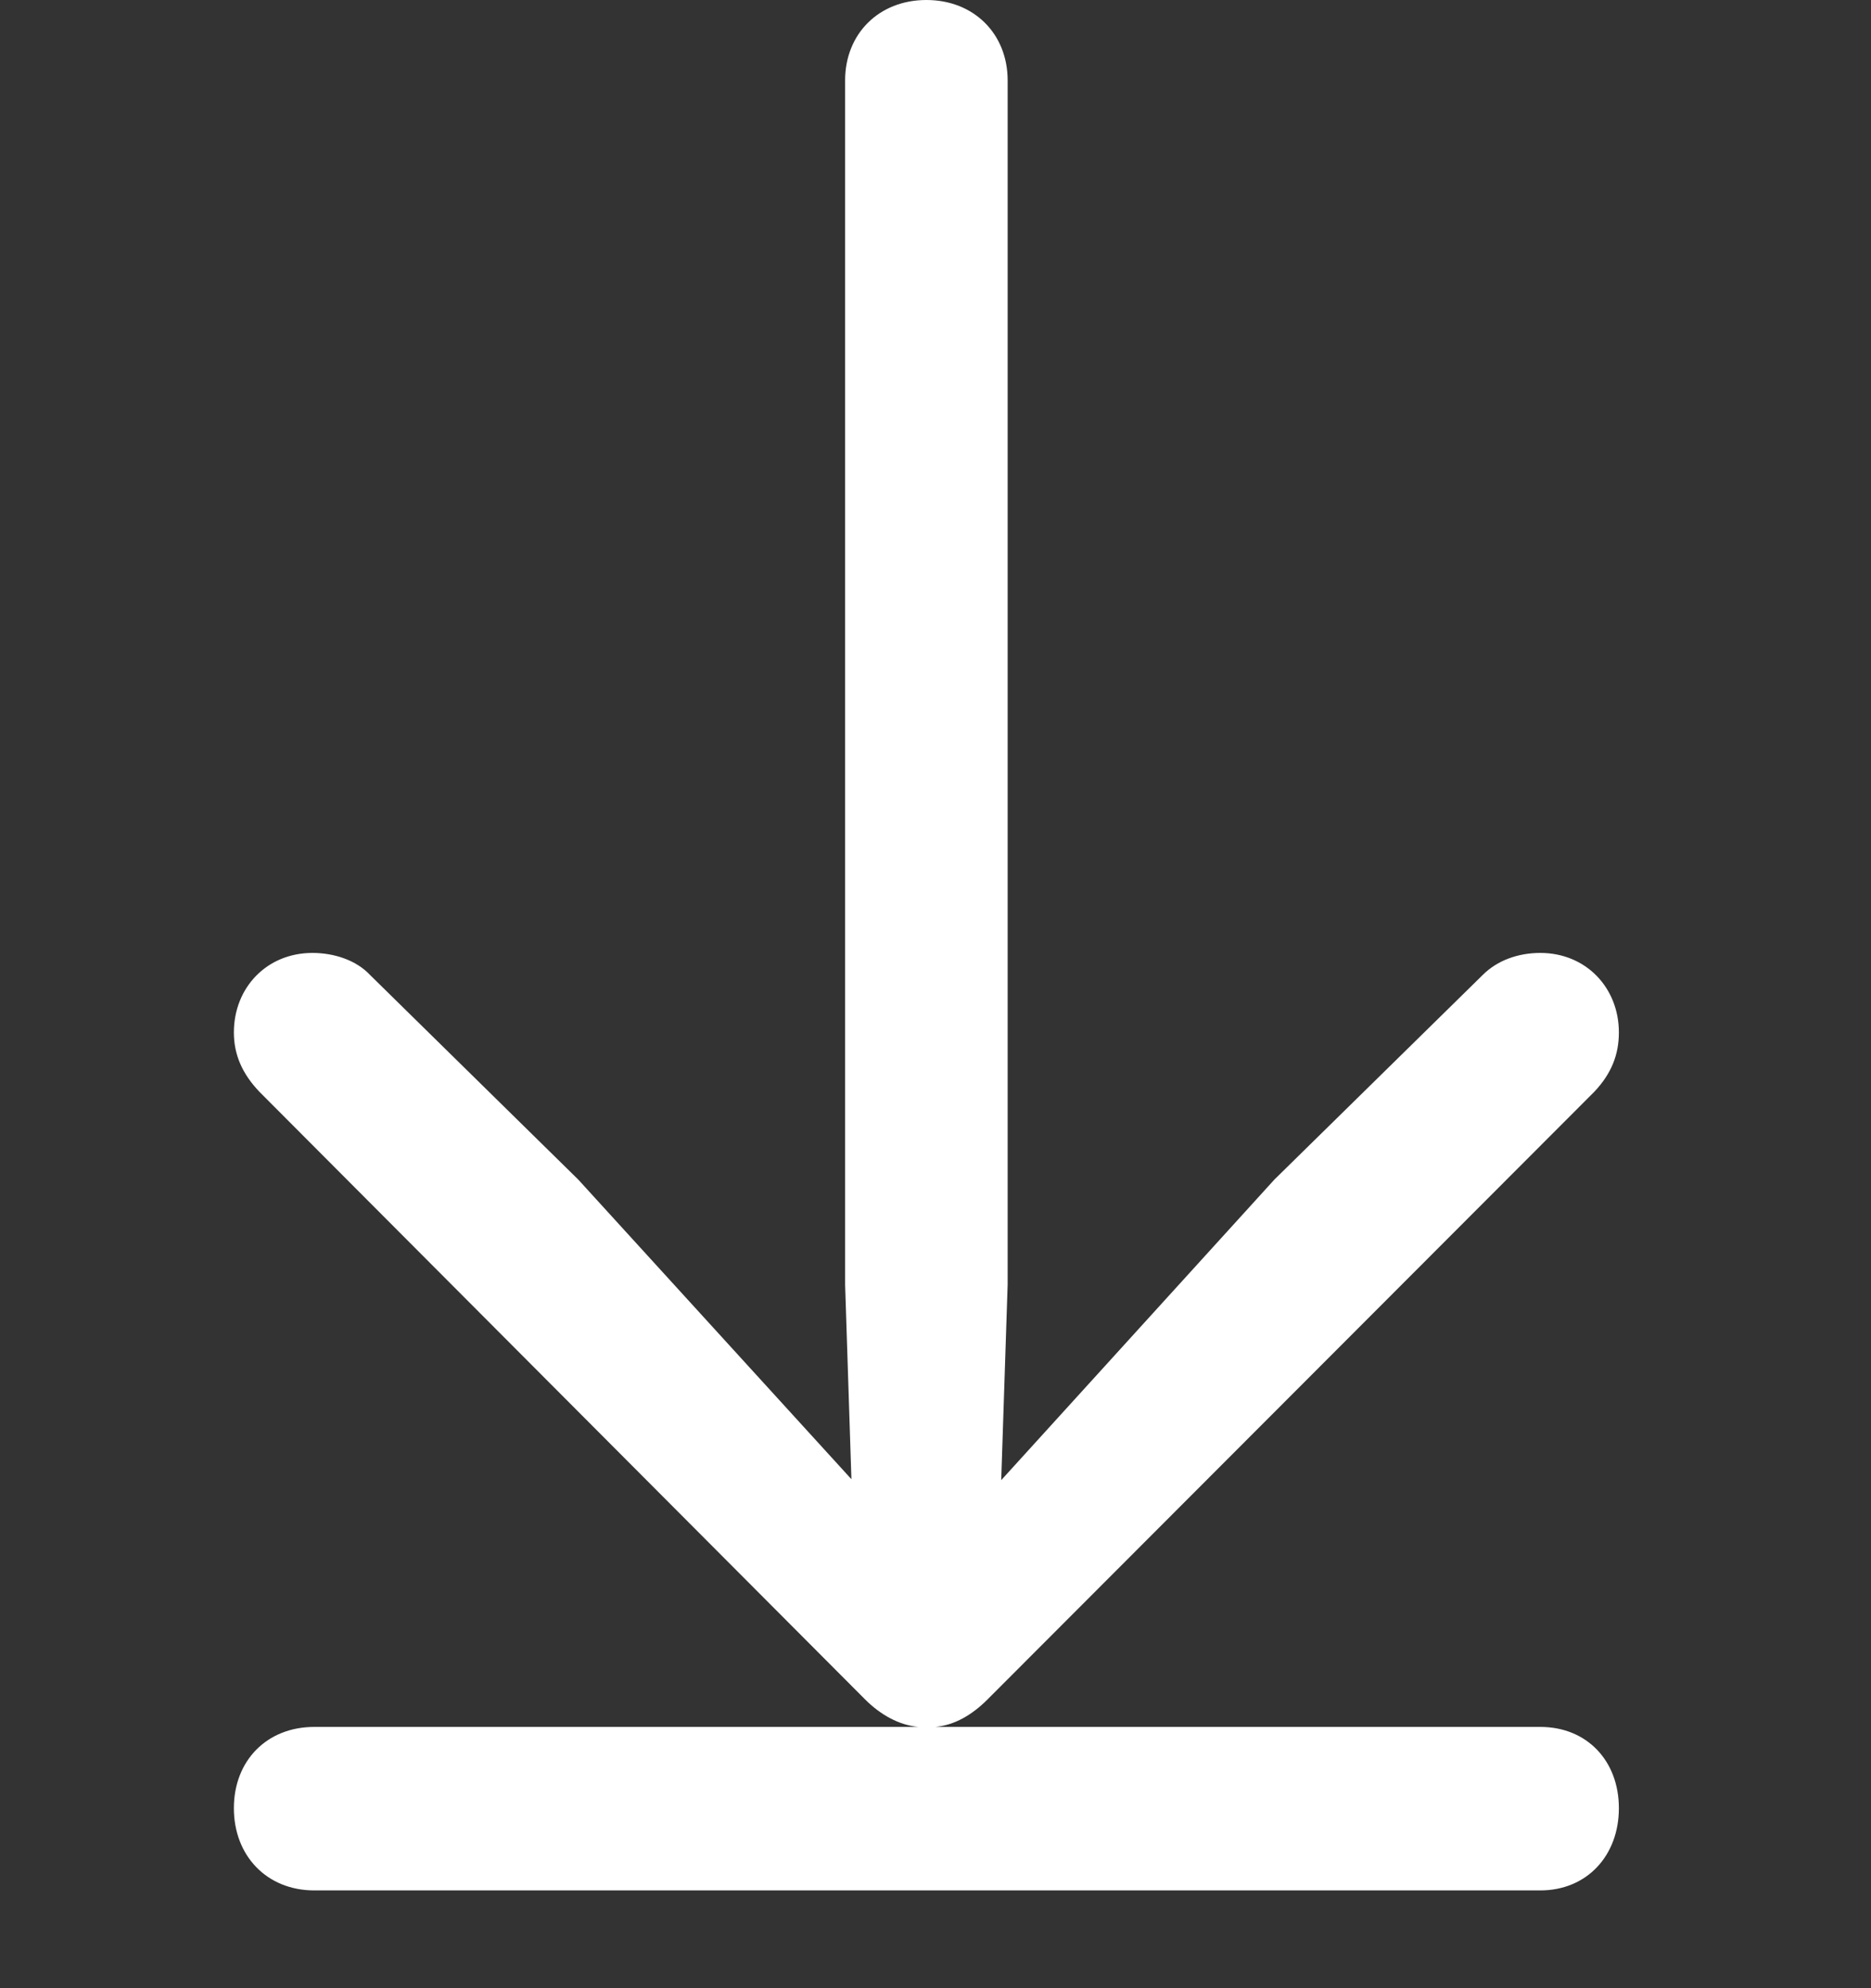<svg width="16" height="17" viewBox="0 0 16 17" fill="none" xmlns="http://www.w3.org/2000/svg">
<rect x="0" y="0" width="16" height="17" fill="#333333" stroke="none"/>
<path d="M13.844 15.461C13.844 15.867 13.57 16.164 13.172 16.164H2.688C2.281 16.164 2 15.867 2 15.461C2 15.055 2.281 14.766 2.688 14.766H7.852C7.688 14.75 7.531 14.664 7.398 14.531L2.219 9.336C2.07 9.18 2 9.016 2 8.828C2 8.445 2.281 8.148 2.672 8.148C2.859 8.148 3.047 8.211 3.164 8.336L4.945 10.086L7.281 12.648L7.227 10.984V0.688C7.227 0.289 7.516 0 7.922 0C8.328 0 8.617 0.289 8.617 0.688V10.984L8.562 12.656L10.898 10.086L12.68 8.336C12.805 8.211 12.984 8.148 13.172 8.148C13.562 8.148 13.844 8.445 13.844 8.828C13.844 9.016 13.781 9.18 13.633 9.336L8.445 14.531C8.312 14.664 8.164 14.75 8 14.766H13.172C13.57 14.766 13.844 15.055 13.844 15.461Z" fill="white"/>
</svg>
